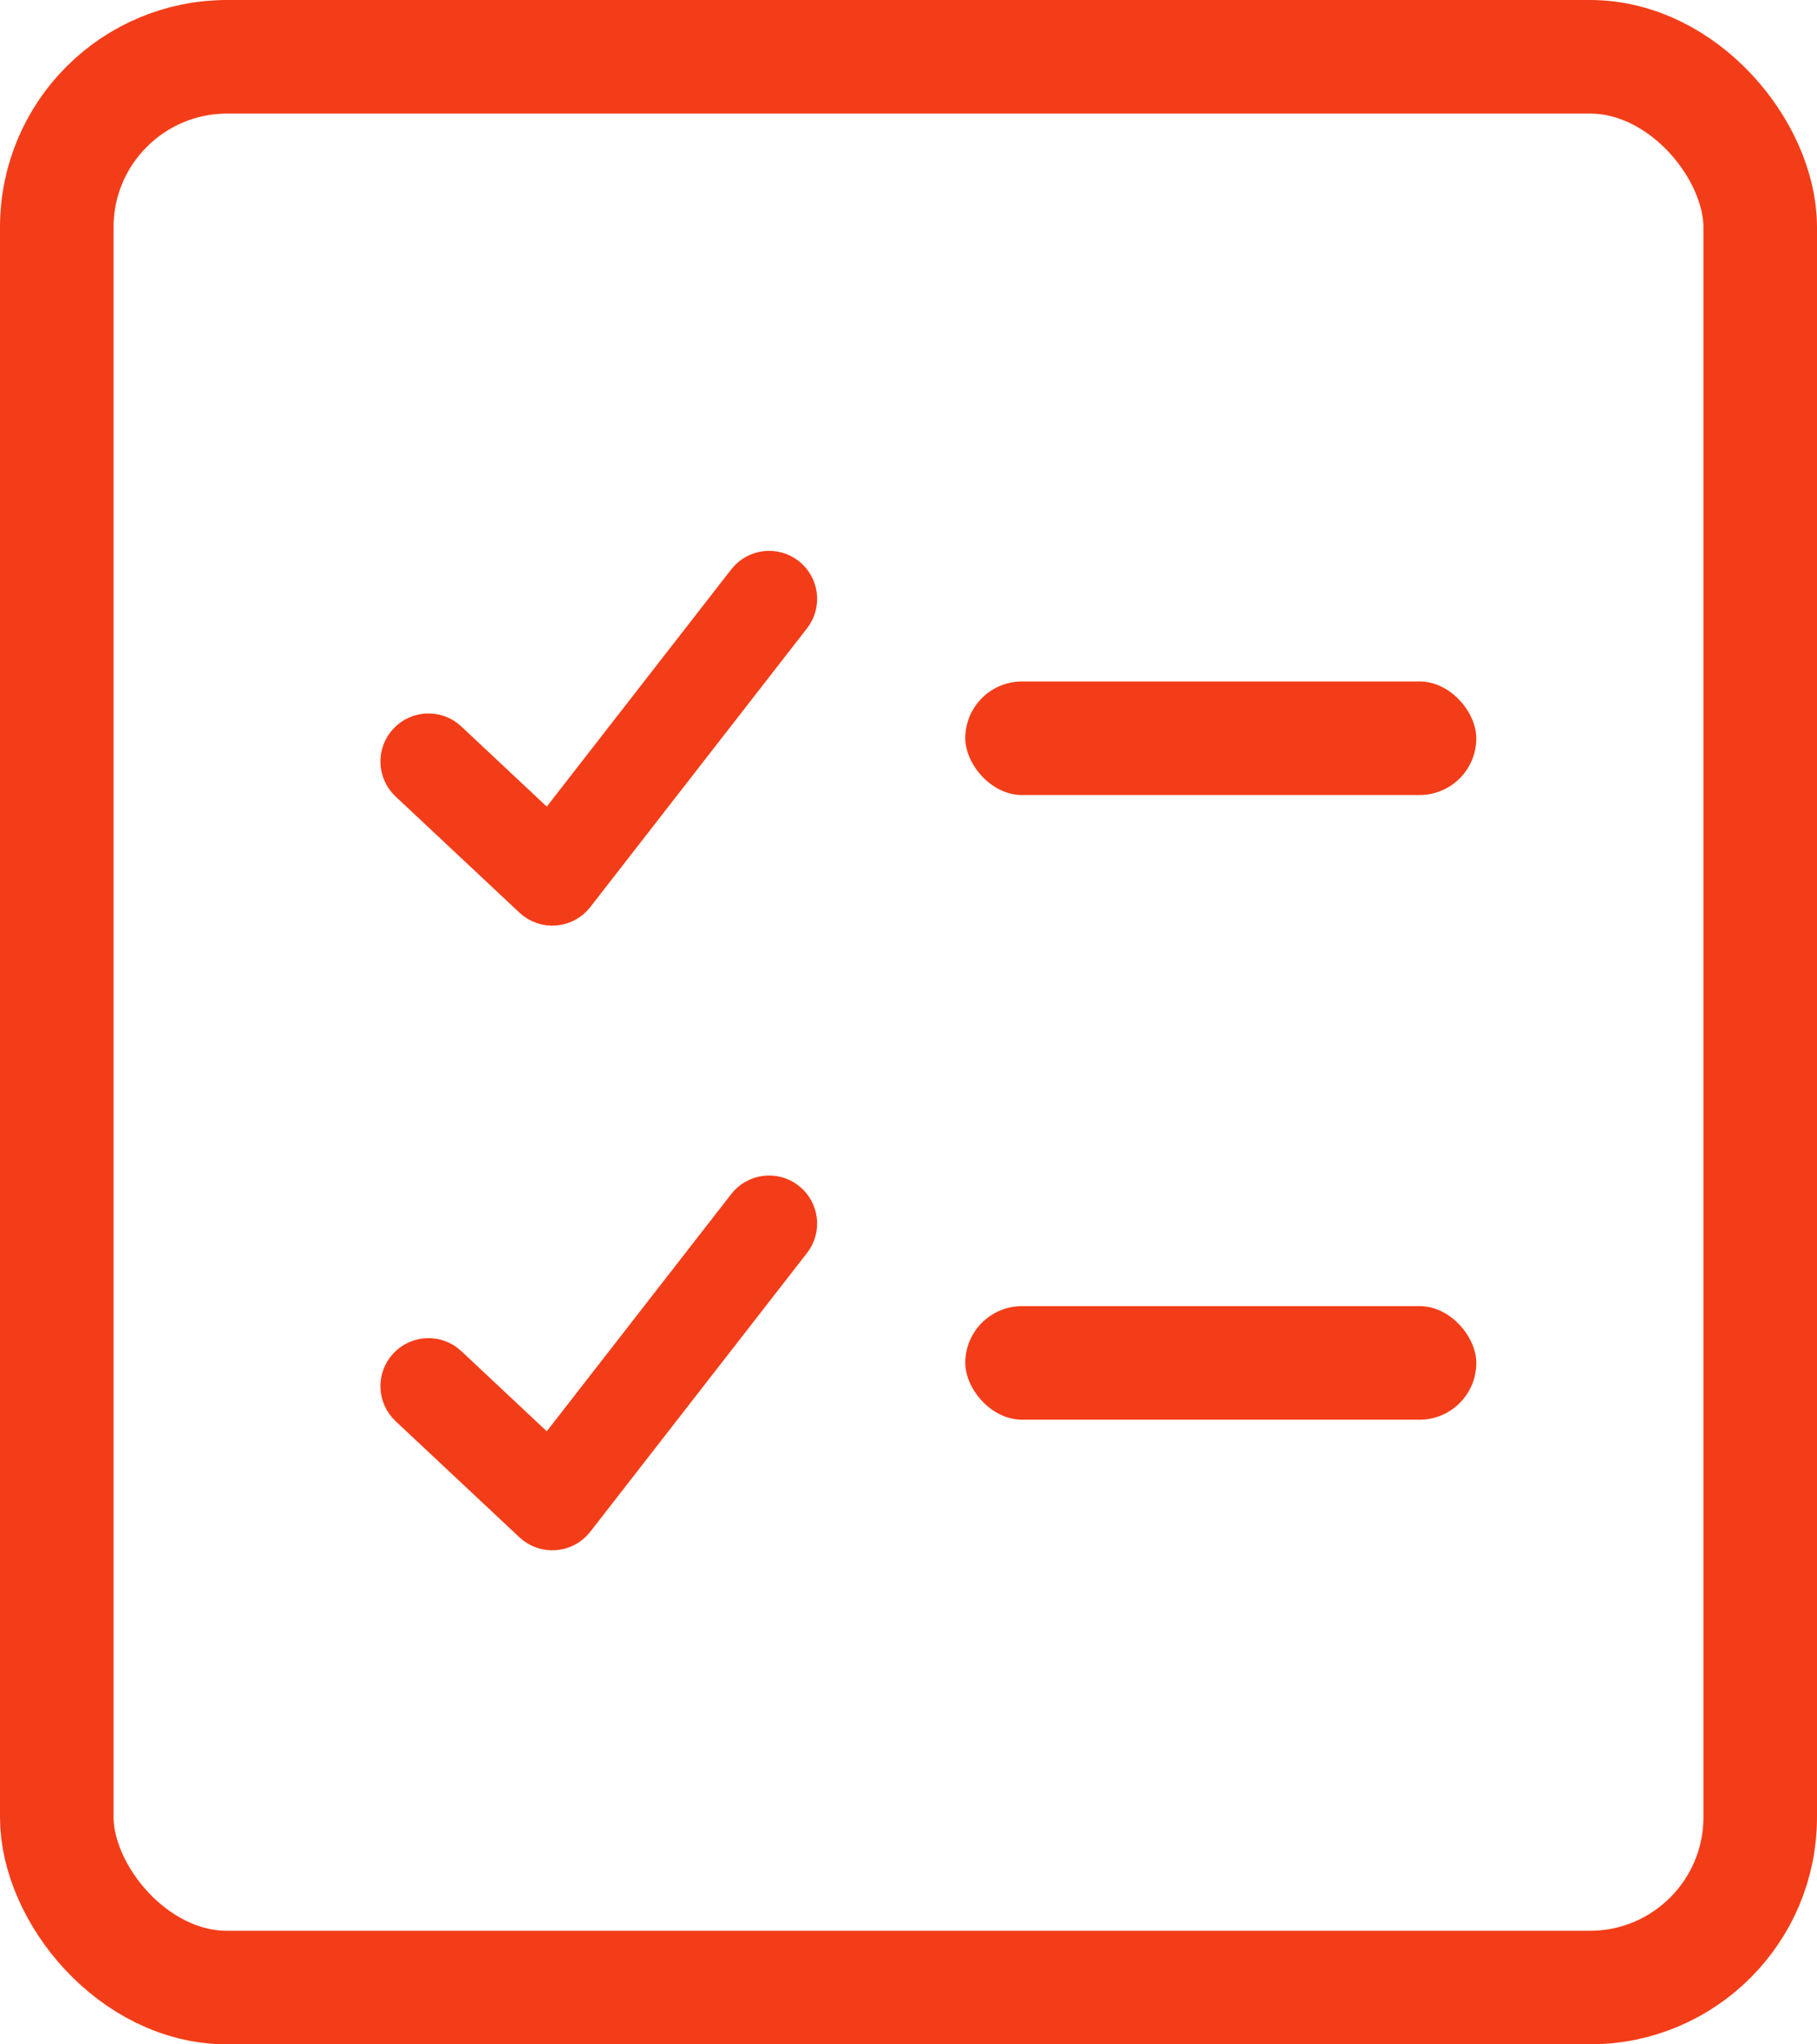 <?xml version="1.0" encoding="UTF-8"?>
<svg width="32px" height="36px" viewBox="0 0 32 36" version="1.1" xmlns="http://www.w3.org/2000/svg" xmlns:xlink="http://www.w3.org/1999/xlink">
    <!-- Generator: Sketch 48.2 (47327) - http://www.bohemiancoding.com/sketch -->
    <title>Group 14</title>
    <desc>Created with Sketch.</desc>
    <defs></defs>
    <g id="CD-Auction---Home" stroke="none" stroke-width="1" fill="none" fill-rule="evenodd" transform="translate(-1009, -1330)">
        <g id="Why-CarDekho-Auction" transform="translate(339, 846)">
            <g id="8" transform="translate(670, 484)">
                <g id="Group-14">
                    <rect id="Rectangle-13" stroke="#F33D18" stroke-width="2" x="1" y="1" width="30" height="34" rx="3"></rect>
                    <path d="M7.919,13.011 C7.699,12.805 7.354,12.816 7.148,13.036 C6.941,13.256 6.953,13.601 7.172,13.807 L9.354,15.853 C9.588,16.072 9.961,16.043 10.158,15.79 L13.976,10.88 C14.161,10.643 14.118,10.3 13.88,10.115 C13.643,9.93 13.3,9.973 13.115,10.211 L9.664,14.648 L7.919,13.011 Z" id="Shape" stroke="#F33D18" stroke-width="0.6" fill="#F33D18" fill-rule="nonzero"></path>
                    <rect id="Rectangle-14" fill="#F33D18" x="17" y="12" width="9" height="2" rx="1"></rect>
                    <path d="M7.919,24.011 C7.699,23.805 7.354,23.816 7.148,24.036 C6.941,24.256 6.953,24.601 7.172,24.807 L9.354,26.853 C9.588,27.072 9.961,27.043 10.158,26.79 L13.976,21.88 C14.161,21.643 14.118,21.3 13.88,21.115 C13.643,20.93 13.3,20.973 13.115,21.211 L9.664,25.648 L7.919,24.011 Z" id="Shape" stroke="#F33D18" stroke-width="0.6" fill="#F33D18" fill-rule="nonzero"></path>
                    <rect id="Rectangle-14" fill="#F33D18" x="17" y="23" width="9" height="2" rx="1"></rect>
                </g>
            </g>
        </g>
    </g>
</svg>